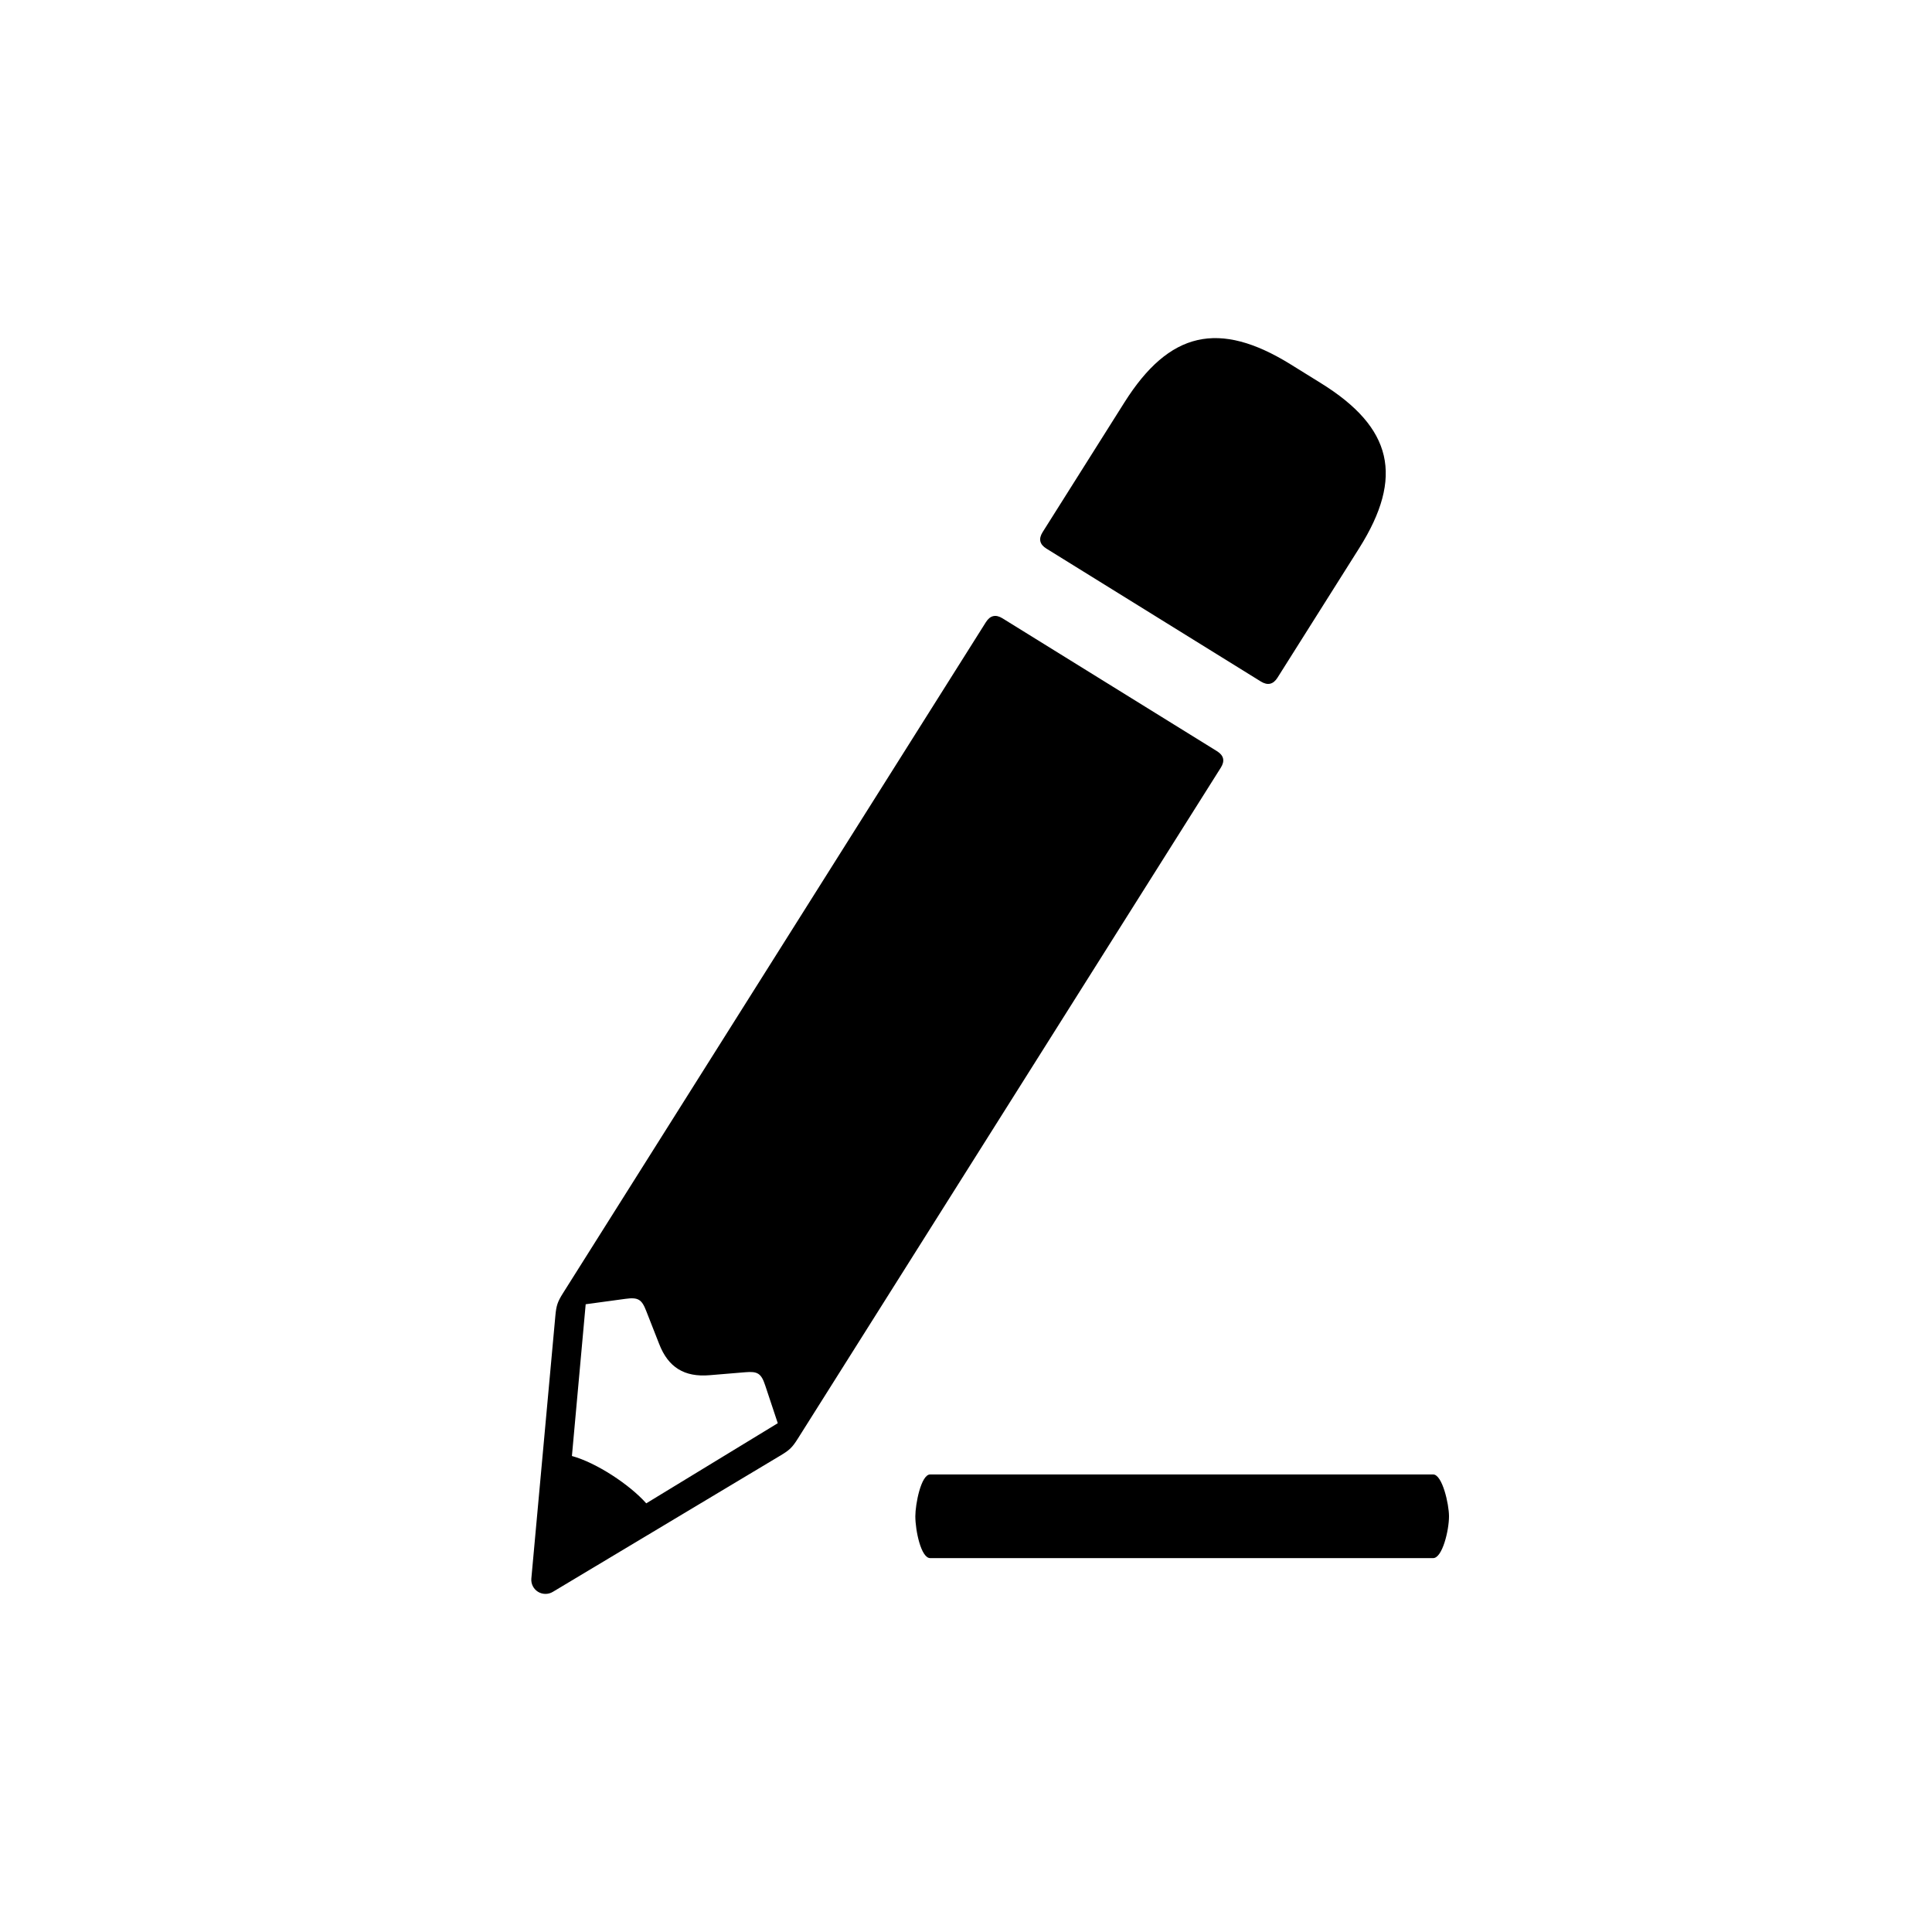 <svg width="40" height="40" viewBox="0 0 40 40" fill="none" xmlns="http://www.w3.org/2000/svg">
<path fill-rule="evenodd" clip-rule="evenodd" d="M20.756 12.802C20.756 12.802 22.236 13.719 25.196 15.552C25.337 15.639 25.364 15.754 25.276 15.893L16.516 29.789C16.406 29.963 16.347 30.022 16.17 30.128L11.447 32.957C11.352 33.015 11.232 33.014 11.138 32.956C11.044 32.897 10.991 32.791 11.001 32.681L11.499 27.234C11.518 27.03 11.544 26.952 11.654 26.777L20.412 12.881C20.5 12.741 20.616 12.715 20.756 12.802ZM13.38 31.125L16.103 29.466L15.843 28.684C15.76 28.433 15.685 28.388 15.426 28.411L14.693 28.472C14.428 28.494 14.216 28.453 14.044 28.347C13.872 28.24 13.741 28.069 13.646 27.822L13.38 27.144C13.287 26.901 13.211 26.855 12.95 26.891L12.126 27.003L11.841 30.145C12.344 30.282 13.035 30.736 13.38 31.125ZM27.347 7.932C28.832 8.852 29.07 9.873 28.142 11.347L26.449 14.031C26.361 14.17 26.246 14.197 26.105 14.11L21.666 11.359C21.525 11.272 21.498 11.158 21.586 11.018L23.279 8.333C24.207 6.86 25.237 6.624 26.723 7.545L27.347 7.932ZM19.258 32.259C19.069 32.259 18.951 31.689 18.951 31.393C18.951 31.14 19.069 30.527 19.258 30.527H29.672C29.861 30.527 30 31.14 30 31.393C30 31.689 29.861 32.259 29.672 32.259H19.258Z" fill="black"/>
</svg>
